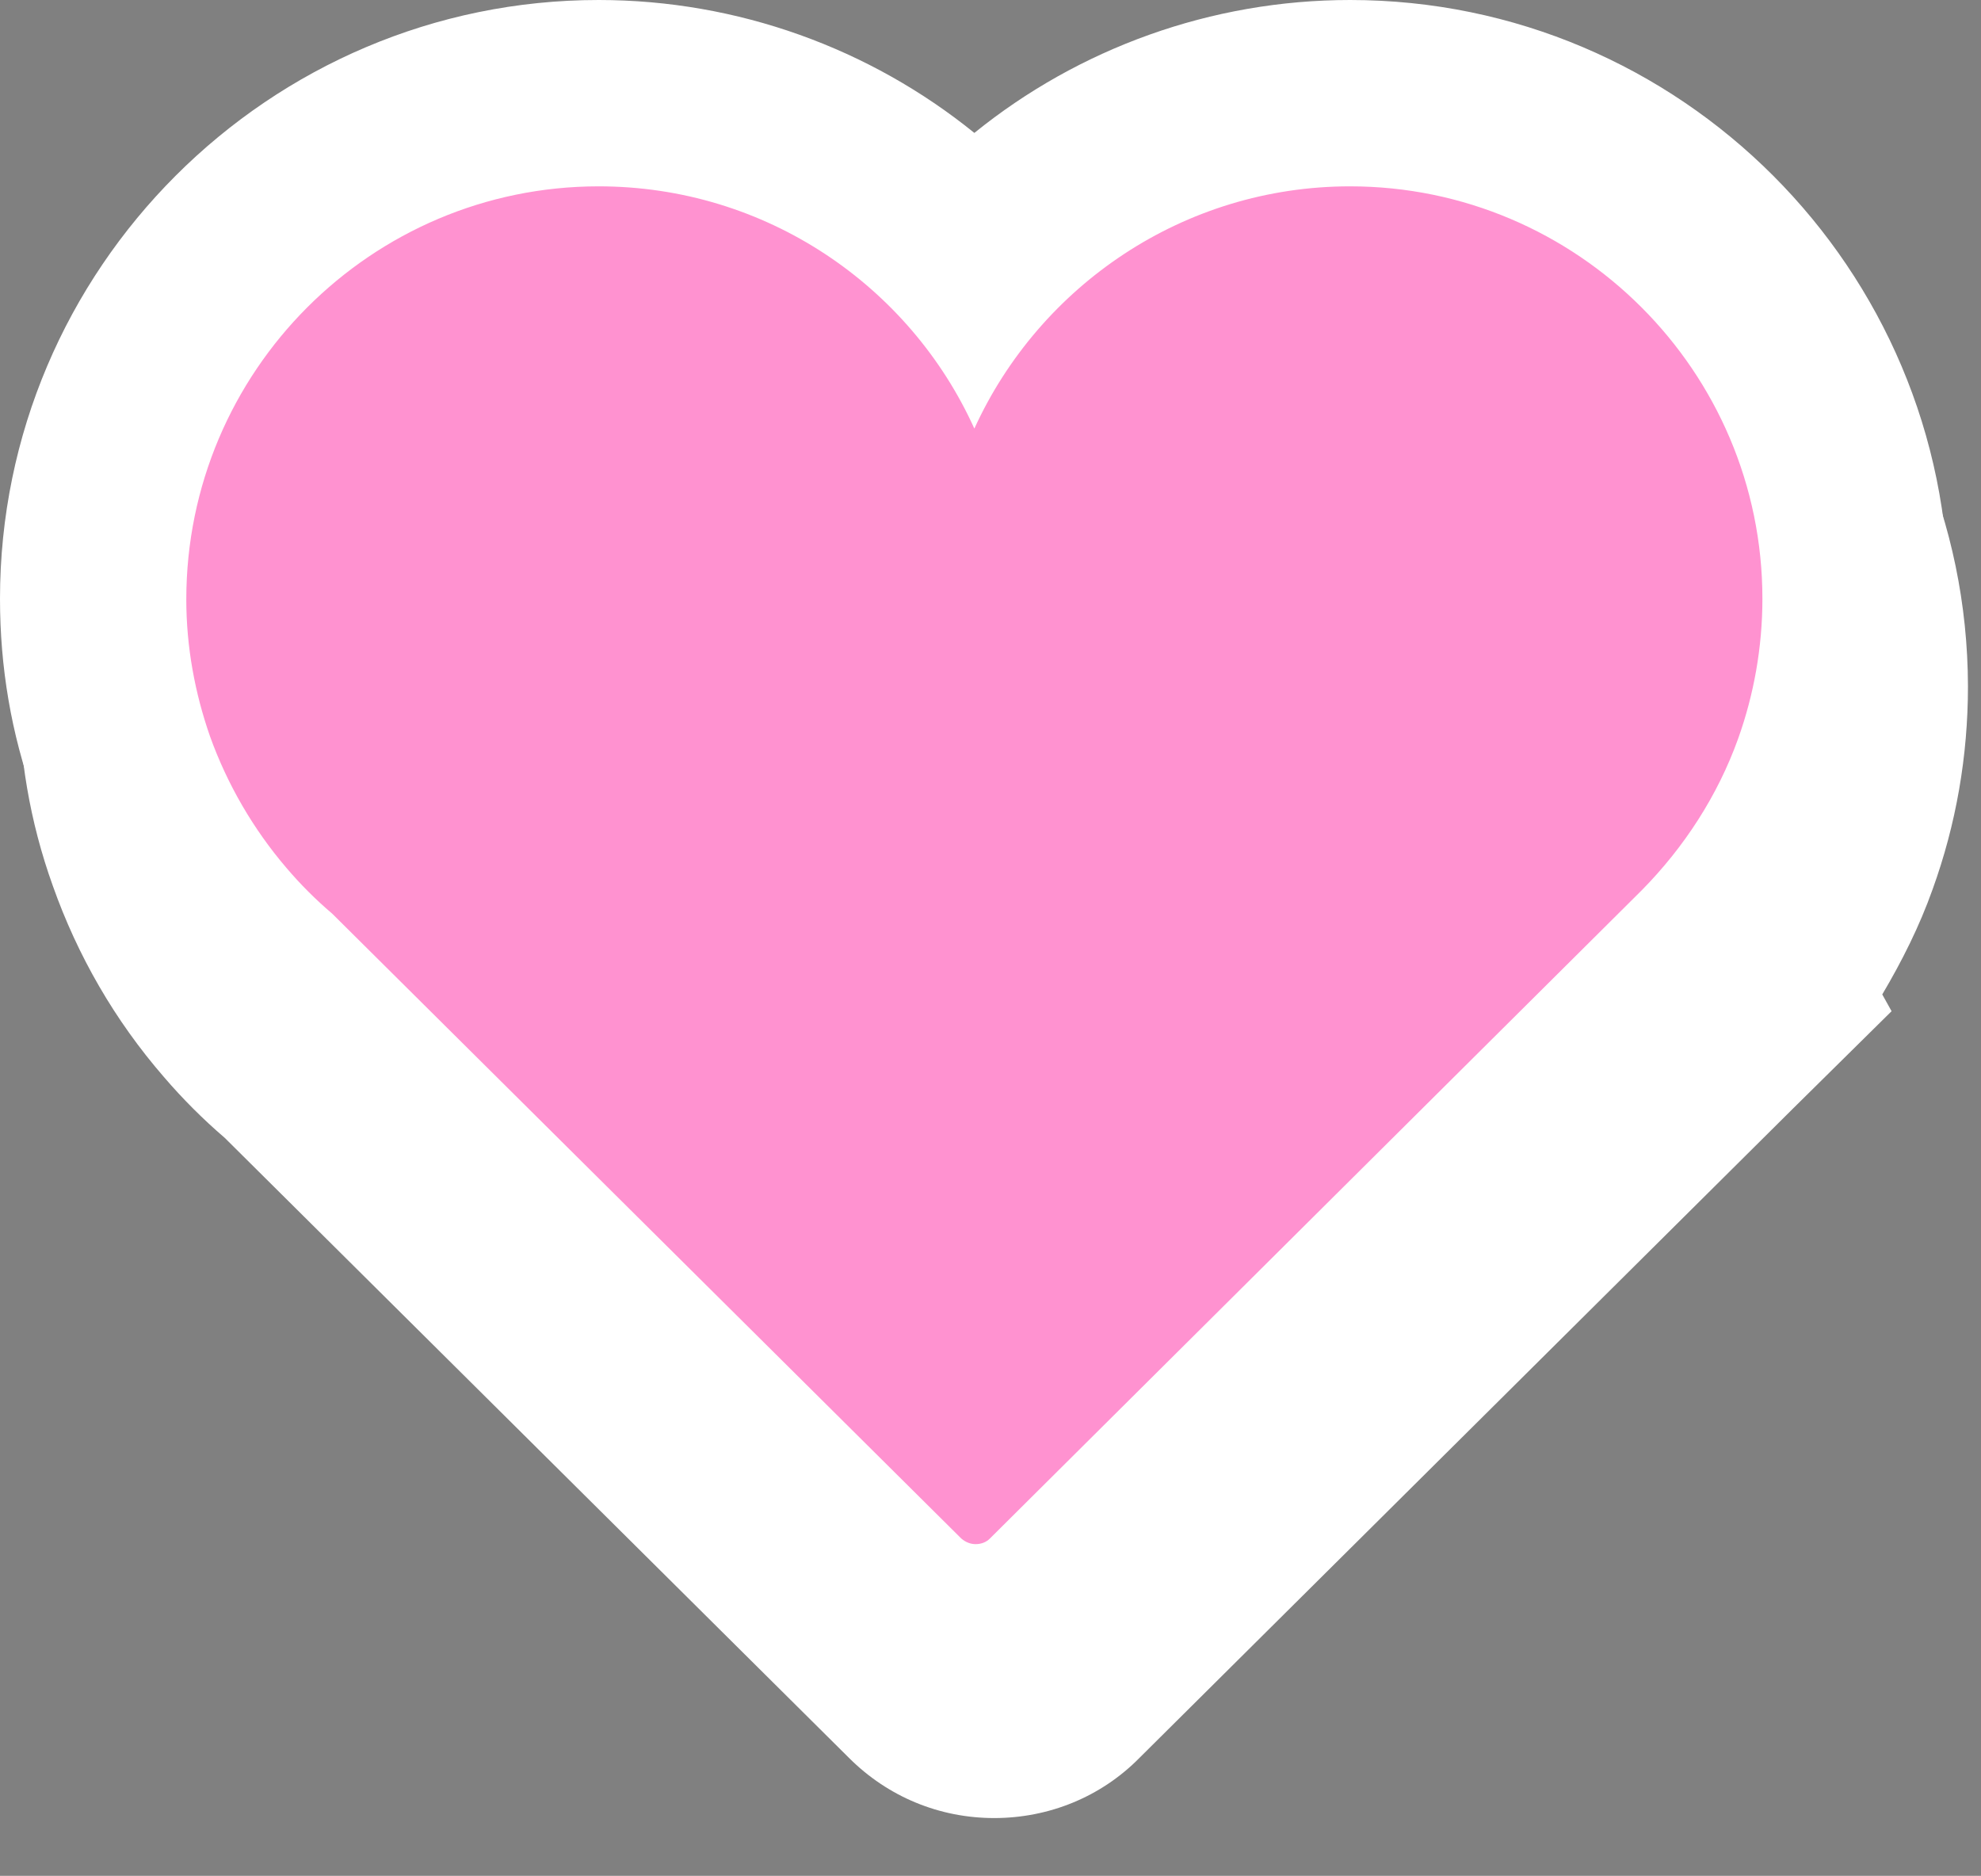 <?xml version="1.0" encoding="utf-8"?>
<!-- Generator: Adobe Illustrator 19.1.1, SVG Export Plug-In . SVG Version: 6.00 Build 0)  -->
<svg version="1.1" id="Ebene_1" xmlns="http://www.w3.org/2000/svg" xmlns:xlink="http://www.w3.org/1999/xlink" x="0px" y="0px"
	 viewBox="0 0 319 302" style="enable-background:new 0 0 319 302;" xml:space="preserve">
<rect x="0" y="0" width="319" height="302" fill="#808080" stroke="none"/>
<style type="text/css">
	.st0{fill-rule:evenodd;clip-rule:evenodd;}
	.st1{fill:#FFFFFF;}
	.st2{fill:#ff92d0;}
</style>
<g>
	<path class="st0" d="M454.4,280c-25.6,0-50-9-67-24.8c-10.8-10.1-18.5-22.5-22.6-36.8c-2.2-7.5-3.4-15.5-3.6-23.7
		c-0.2-8.4,0.6-17.3,2.5-26.5c3.8-18.8,12.1-39.2,24.5-60.4c6.6-11.2,14.1-22.4,23-34.2c9.2-12.2,19.4-24.3,31-37l12.3-13.4
		l12.3,13.4c11.7,12.7,21.8,24.8,31,37c8.9,11.8,16.4,22.9,23,34.1c12.4,21.2,20.7,41.5,24.5,60.4c1.8,9.1,2.7,18,2.5,26.5
		c-0.2,8.3-1.4,16.3-3.6,23.7c-4.2,14.4-11.8,26.8-22.6,36.8C504.4,271,480,280,454.4,280L454.4,280z"/>
	<path class="st1" d="M454.4,45.4l1.2,1.4c10.6,11.5,20.7,23.5,30.1,35.9c7.9,10.5,15.4,21.4,22,32.7c10,17.1,18.8,36.2,22.7,55.8
		c1.5,7.6,2.4,15.4,2.2,23.1c-0.2,6.7-1.1,13.4-3,19.9c-3.4,11.6-9.6,21.8-18.5,30C496,258.3,474.9,265,454.4,265
		c-20.5,0-41.6-6.7-56.8-20.8c-8.9-8.2-15.1-18.4-18.4-30c-1.9-6.5-2.8-13.2-3-19.9c-0.2-7.8,0.6-15.5,2.2-23.1
		c4-19.6,12.7-38.6,22.7-55.8c6.6-11.3,14.1-22.2,22-32.7c9.4-12.5,19.6-24.4,30.1-35.9L454.4,45.4 M454.4,1l-22.1,24.1l-1.2,1.4
		c-12,13.1-22.4,25.5-31.9,38.1c-9.3,12.2-17.1,23.9-24,35.6c-13.5,23-22,44.2-26.2,65c-2.1,10.2-3,20.2-2.8,29.8
		c0.2,9.6,1.6,18.9,4.2,27.6c4.9,17,14,31.7,26.8,43.6c10.4,9.6,22.8,17,36.8,22c12.8,4.5,26.4,6.8,40.4,6.8c14,0,27.6-2.3,40.4-6.8
		c14.1-5,26.5-12.4,36.8-22c12.9-11.9,21.9-26.6,26.8-43.6c2.5-8.7,3.9-18,4.2-27.6c0.2-9.6-0.7-19.6-2.8-29.8
		c-4.2-20.8-12.8-42-26.2-65c-6.9-11.7-14.7-23.4-24-35.6c-9.5-12.6-19.9-25-31.9-38.1l-1.2-1.3L454.4,1L454.4,1z"/>
</g>
<g>
	<g>
		<path d="M160.1,277.8c-4.9,0-9.4-1.9-12.9-5.3L46.3,172.3c-3.1-2.6-6-5.5-8.6-8.6c-6.6-7.7-11.7-16.4-15.1-26
			c-3.1-8.7-4.6-17.8-4.6-27c0-44.9,36.5-81.4,81.4-81.4c23.4,0,45.3,10.1,60.5,27c15.2-16.9,37.1-27,60.5-27
			c44.9,0,81.4,36.5,81.4,81.4c0,9.5-1.6,18.8-4.8,27.6c-2.7,7.5-6.6,14.7-11.4,21.1l0.4,0.8l-8,8L172.9,272.5
			C169.5,275.9,164.9,277.8,160.1,277.8z"/>
		<path class="st1" d="M220.4,44.2c36.6,0,66.4,29.8,66.4,66.4c0,7.9-1.4,15.5-3.9,22.5c-3.3,9.2-8.7,17.5-15.5,24.4l0,0
			L162.4,261.9c-0.6,0.6-1.4,0.9-2.3,0.9c-0.8,0-1.6-0.3-2.3-0.9L56.5,161.3c-2.7-2.3-5.1-4.7-7.4-7.4c-5.3-6.2-9.5-13.4-12.3-21.2
			c-2.4-6.9-3.8-14.3-3.8-22C33,74,62.8,44.2,99.4,44.2c26.9,0,50.1,16,60.5,39C170.4,60.2,193.5,44.2,220.4,44.2 M220.4,14.2
			c-22.4,0-43.7,7.8-60.5,21.4C143.1,22,121.8,14.2,99.4,14.2C46.3,14.2,3,57.4,3,110.6c0,11,1.8,21.7,5.5,32
			c4,11.3,10,21.7,17.9,30.8c3,3.5,6.3,6.8,9.8,9.8l100.5,99.8c6.3,6.3,14.6,9.7,23.4,9.7c8.8,0,17.2-3.4,23.4-9.7l105.1-104.4
			l16-15.8l-1.5-2.7c3.2-5.4,6-11,8.1-16.9c3.8-10.5,5.7-21.5,5.7-32.7C316.8,57.4,273.6,14.2,220.4,14.2L220.4,14.2z"/>
	</g>
</g>
<g>
	<g>
		<path class="st2" d="M157.1,263.7c-4.9,0-9.4-1.9-12.9-5.3L43.3,158.1c-3.1-2.6-6-5.5-8.6-8.6c-6.6-7.7-11.7-16.4-15.1-26
			c-3.1-8.7-4.6-17.8-4.6-27C15,51.5,51.5,15,96.4,15c23.4,0,45.3,10.1,60.5,27c15.2-16.9,37.1-27,60.5-27
			c44.9,0,81.4,36.5,81.4,81.4c0,9.5-1.6,18.8-4.8,27.6c-2.7,7.5-6.6,14.7-11.4,21.1l0.4,0.8l-8,8L169.9,258.4
			C166.5,261.8,161.9,263.7,157.1,263.7z"/>
		<path class="st1" d="M217.4,30c36.6,0,66.4,29.8,66.4,66.4c0,7.9-1.4,15.5-3.9,22.5c-3.3,9.2-8.7,17.5-15.5,24.4l0,0L159.4,247.7
			c-0.6,0.6-1.4,0.9-2.3,0.9c-0.8,0-1.6-0.3-2.3-0.9L53.5,147.1c-2.7-2.3-5.1-4.7-7.4-7.4c-5.3-6.2-9.5-13.4-12.3-21.2
			c-2.4-6.9-3.8-14.3-3.8-22C30,59.8,59.8,30,96.4,30c26.9,0,50.1,16,60.5,39C167.4,46,190.6,30,217.4,30 M217.4,0
			c-22.4,0-43.7,7.8-60.5,21.4C140.1,7.8,118.8,0,96.4,0C43.3,0,0,43.3,0,96.4c0,11,1.8,21.7,5.5,32c4,11.3,10,21.7,17.9,30.8
			c3,3.5,6.3,6.8,9.8,9.8L133.6,269c6.3,6.3,14.6,9.7,23.4,9.7c8.8,0,17.2-3.4,23.4-9.7l105.1-104.4l16-15.8l-1.5-2.7
			c3.2-5.4,6-11,8.1-16.9c3.8-10.5,5.7-21.5,5.7-32.7C313.8,43.3,270.6,0,217.4,0L217.4,0z"/>
	</g>
</g>
</svg>
